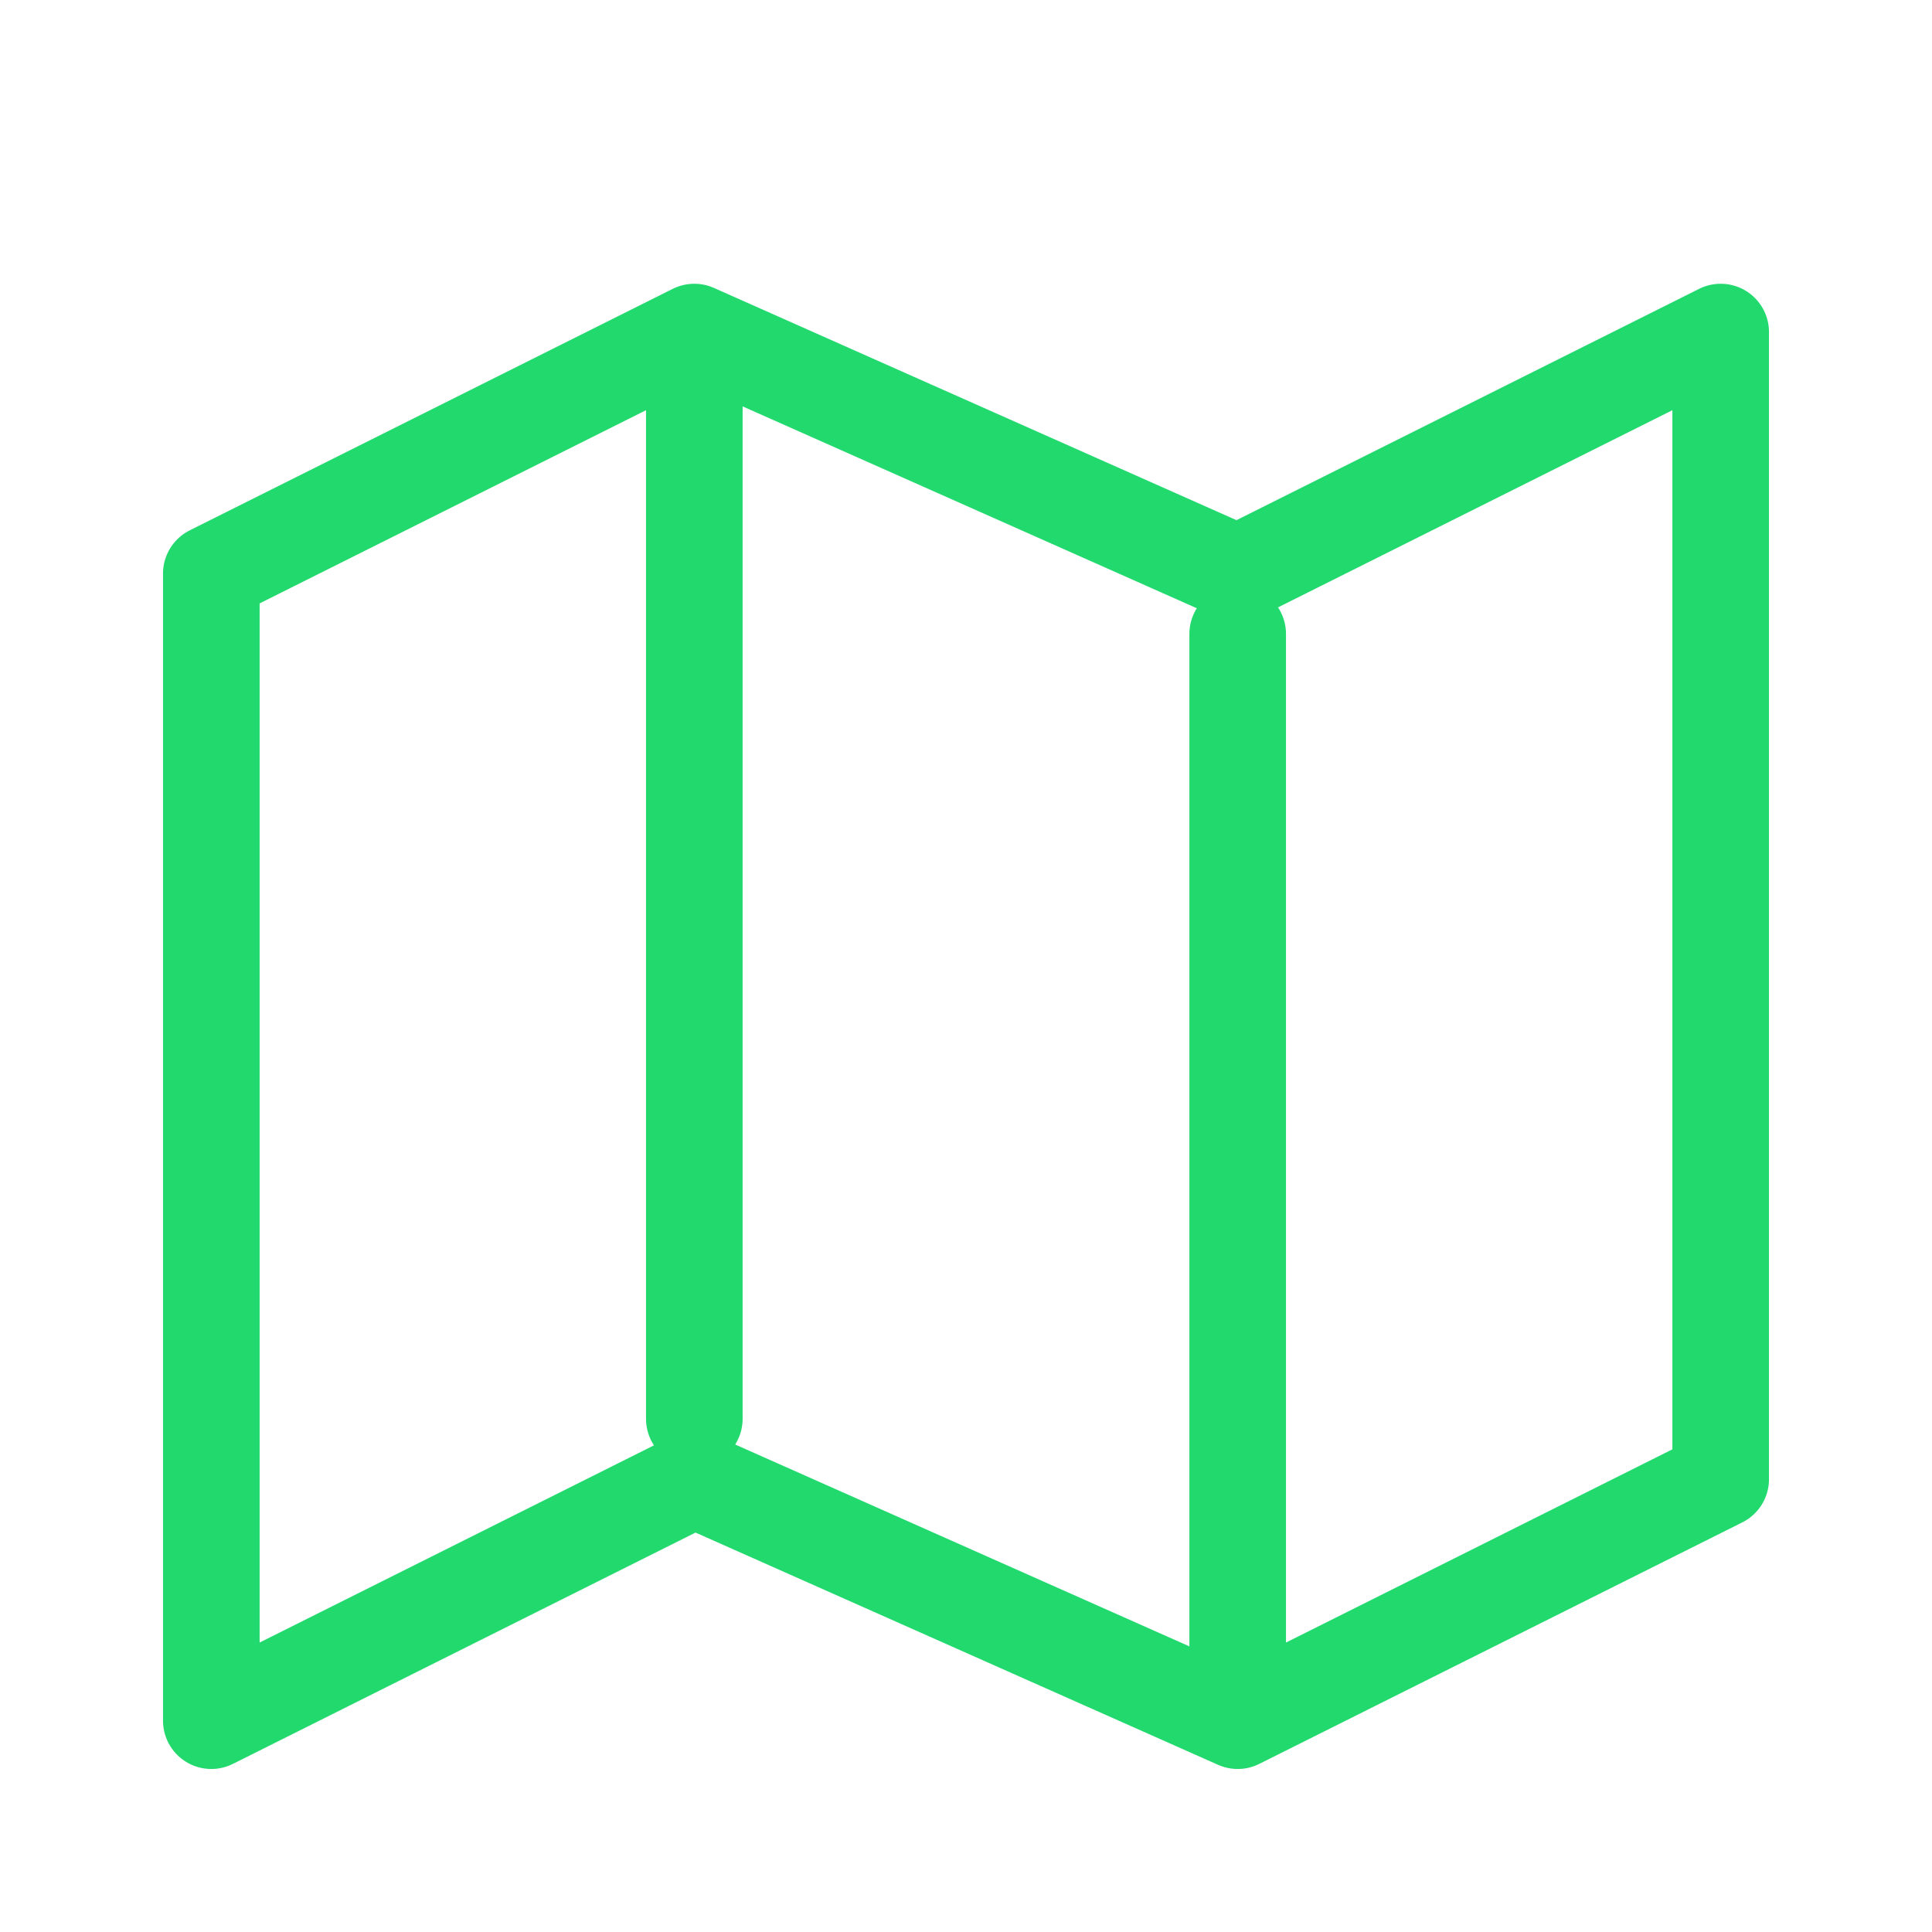 <svg width="40" height="40" viewBox="0 0 40 40" fill="none" xmlns="http://www.w3.org/2000/svg">
<path d="M25.625 13.125V34.375M14.375 8.125V29.375M4.375 35.625V11.875L14.375 6.875L25.625 11.875L35.625 6.875V30.625L25.625 35.625L14.375 30.625L4.375 35.625Z" stroke="#22D96E" stroke-width="2" stroke-linecap="round" stroke-linejoin="round"/>
</svg>
